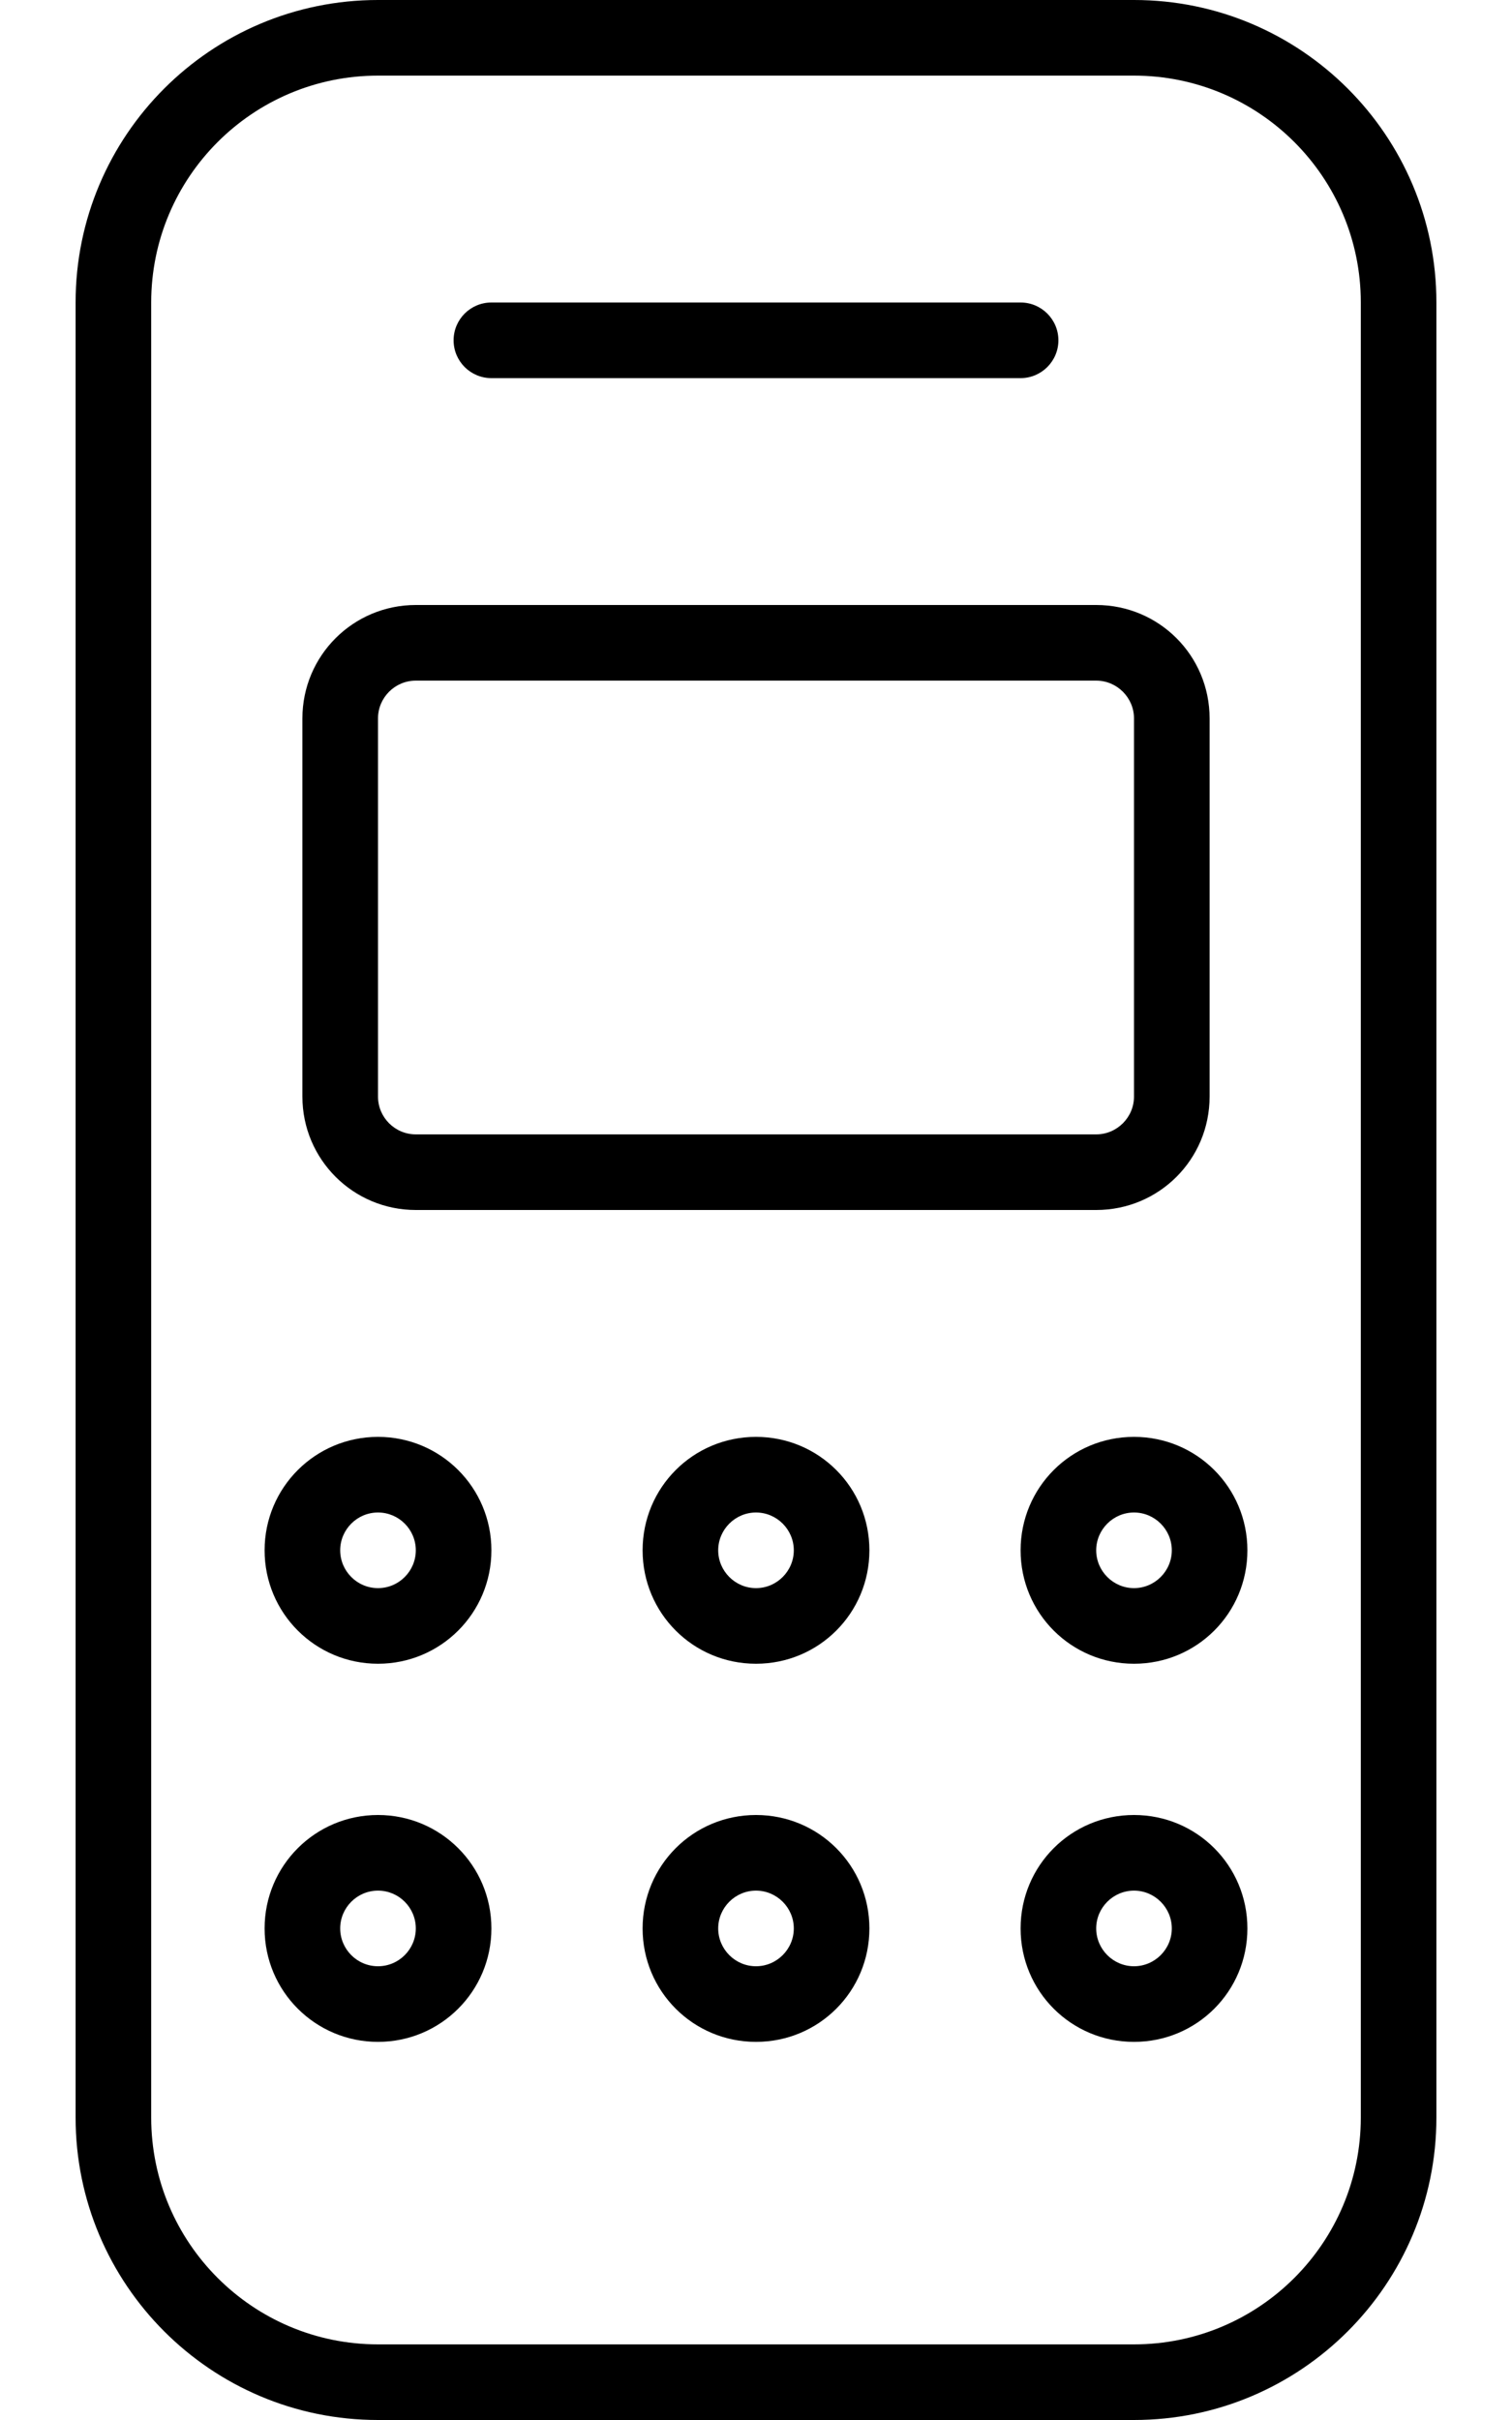 <svg xmlns="http://www.w3.org/2000/svg" viewBox="0 0 320 512"><!--! Font Awesome Pro 6.1.2 by @fontawesome - https://fontawesome.com License - https://fontawesome.com/license (Commercial License) Copyright 2022 Fonticons, Inc. --><path d="M232 128C245.3 128 256 138.7 256 152V232C256 245.3 245.3 256 232 256H88C74.75 256 64 245.3 64 232V152C64 138.7 74.75 128 88 128H232zM232 144H88C83.58 144 80 147.6 80 152V232C80 236.4 83.58 240 88 240H232C236.4 240 240 236.4 240 232V152C240 147.6 236.4 144 232 144zM104 328C104 341.3 93.25 352 80 352C66.75 352 56 341.3 56 328C56 314.7 66.75 304 80 304C93.25 304 104 314.7 104 328zM80 320C75.58 320 72 323.6 72 328C72 332.4 75.58 336 80 336C84.42 336 88 332.4 88 328C88 323.6 84.42 320 80 320zM56 408C56 394.7 66.75 384 80 384C93.25 384 104 394.7 104 408C104 421.3 93.25 432 80 432C66.75 432 56 421.3 56 408zM80 416C84.42 416 88 412.4 88 408C88 403.6 84.42 400 80 400C75.58 400 72 403.6 72 408C72 412.4 75.58 416 80 416zM184 328C184 341.3 173.3 352 160 352C146.7 352 136 341.3 136 328C136 314.7 146.7 304 160 304C173.3 304 184 314.7 184 328zM160 320C155.6 320 152 323.6 152 328C152 332.4 155.6 336 160 336C164.4 336 168 332.4 168 328C168 323.6 164.4 320 160 320zM136 408C136 394.7 146.7 384 160 384C173.3 384 184 394.7 184 408C184 421.3 173.3 432 160 432C146.7 432 136 421.3 136 408zM160 416C164.4 416 168 412.4 168 408C168 403.6 164.4 400 160 400C155.6 400 152 403.6 152 408C152 412.4 155.6 416 160 416zM264 328C264 341.3 253.3 352 240 352C226.7 352 216 341.3 216 328C216 314.7 226.7 304 240 304C253.3 304 264 314.7 264 328zM240 320C235.6 320 232 323.6 232 328C232 332.4 235.6 336 240 336C244.4 336 248 332.4 248 328C248 323.6 244.4 320 240 320zM216 408C216 394.7 226.7 384 240 384C253.3 384 264 394.7 264 408C264 421.3 253.3 432 240 432C226.7 432 216 421.3 216 408zM240 416C244.4 416 248 412.4 248 408C248 403.6 244.4 400 240 400C235.6 400 232 403.6 232 408C232 412.4 235.6 416 240 416zM216 64C220.4 64 224 67.58 224 72C224 76.42 220.4 80 216 80H104C99.58 80 96 76.42 96 72C96 67.58 99.58 64 104 64H216zM240 0C275.3 0 304 28.65 304 64V448C304 483.3 275.3 512 240 512H80C44.65 512 16 483.3 16 448V64C16 28.65 44.65 0 80 0H240zM240 16H80C53.49 16 32 37.49 32 64V448C32 474.5 53.49 496 80 496H240C266.5 496 288 474.5 288 448V64C288 37.49 266.5 16 240 16z"/></svg>